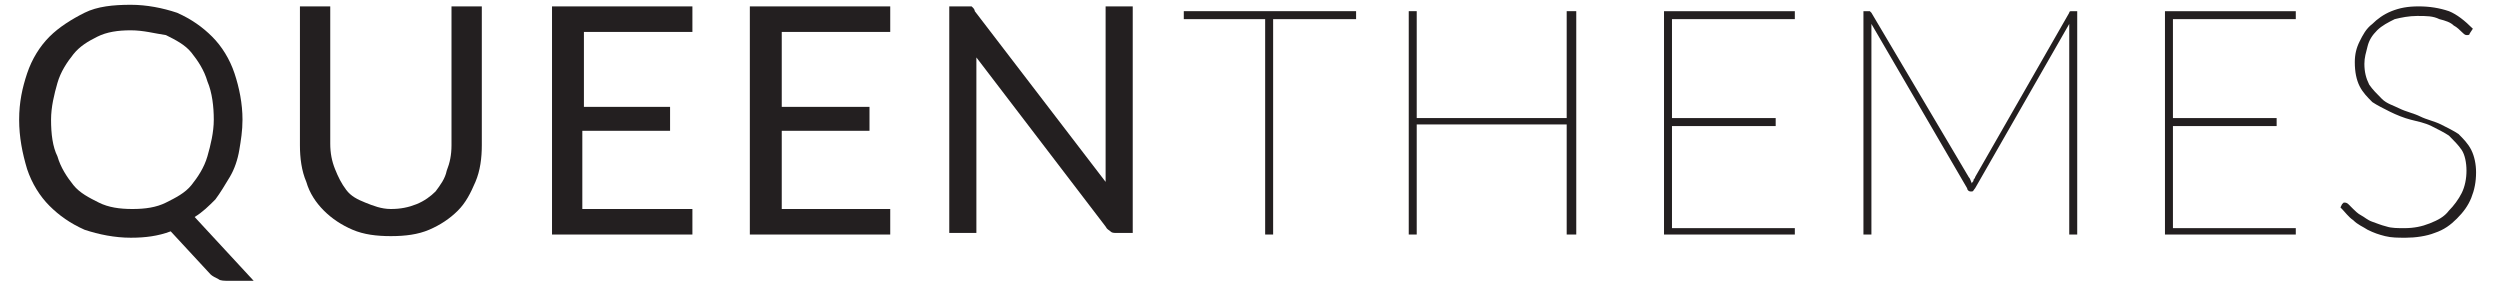 <?xml version="1.0" encoding="utf-8"?>
<!-- Generator: Adobe Illustrator 23.0.1, SVG Export Plug-In . SVG Version: 6.00 Build 0)  -->
<svg version="1.1" id="Layer_1" xmlns="http://www.w3.org/2000/svg" xmlns:xlink="http://www.w3.org/1999/xlink" x="0px" y="0px"
	 viewBox="0 0 156.7 19" style="enable-background:new 0 0 156.7 19;" xml:space="preserve">
<style type="text/css">
	.st0{fill:none;}
	.st1{enable-background:new    ;}
	.st2{fill:#231F20;}
</style>
<g>
	<g>
		<rect x="-50.7" class="st0" width="288" height="41.7"/>
	</g>
	<g class="st1">
		<path class="st2" d="M15.9,17.6h-1.6c-0.2,0-0.5,0-0.6-0.1c-0.2-0.1-0.4-0.2-0.5-0.3l-2.5-2.7c-0.8,0.3-1.6,0.4-2.5,0.4
			c-1,0-2-0.2-2.9-0.5c-0.9-0.4-1.6-0.9-2.2-1.5c-0.6-0.6-1.1-1.4-1.4-2.3C1.4,9.6,1.2,8.6,1.2,7.5c0-1.1,0.2-2,0.5-2.9
			c0.3-0.9,0.8-1.7,1.4-2.3c0.6-0.6,1.4-1.1,2.2-1.5s1.8-0.5,2.9-0.5c1,0,2,0.2,2.9,0.5c0.9,0.4,1.6,0.9,2.2,1.5s1.1,1.4,1.4,2.3
			c0.3,0.9,0.5,1.9,0.5,2.9c0,0.7-0.1,1.3-0.2,1.9s-0.3,1.2-0.6,1.7s-0.6,1-0.9,1.4c-0.4,0.4-0.8,0.8-1.3,1.1L15.9,17.6z M3.2,7.5
			c0,0.9,0.1,1.7,0.4,2.3c0.2,0.7,0.6,1.3,1,1.8c0.4,0.5,1,0.8,1.6,1.1c0.6,0.3,1.3,0.4,2.1,0.4c0.8,0,1.5-0.1,2.1-0.4
			c0.6-0.3,1.2-0.6,1.6-1.1c0.4-0.5,0.8-1.1,1-1.8c0.2-0.7,0.4-1.5,0.4-2.3s-0.1-1.7-0.4-2.4c-0.2-0.7-0.6-1.3-1-1.8s-1-0.8-1.6-1.1
			C9.7,2.1,9,1.9,8.2,1.9c-0.8,0-1.5,0.1-2.1,0.4S5,2.9,4.6,3.4c-0.4,0.5-0.8,1.1-1,1.8S3.2,6.7,3.2,7.5z"/>
		<path class="st2" d="M24.5,13.1c0.6,0,1.1-0.1,1.6-0.3c0.5-0.2,0.9-0.5,1.2-0.8c0.3-0.4,0.6-0.8,0.7-1.3c0.2-0.5,0.3-1,0.3-1.6
			V0.4h1.9v8.7c0,0.8-0.1,1.6-0.4,2.3c-0.3,0.7-0.6,1.3-1.1,1.8c-0.5,0.5-1.1,0.9-1.8,1.2c-0.7,0.3-1.5,0.4-2.4,0.4
			s-1.7-0.1-2.4-0.4c-0.7-0.3-1.3-0.7-1.8-1.2c-0.5-0.5-0.9-1.1-1.1-1.8c-0.3-0.7-0.4-1.5-0.4-2.3V0.4h1.9v8.6
			c0,0.6,0.1,1.1,0.3,1.6c0.2,0.5,0.4,0.9,0.7,1.3c0.3,0.4,0.7,0.6,1.2,0.8S23.9,13.1,24.5,13.1z"/>
		<path class="st2" d="M43.4,13.1l0,1.6h-8.8V0.4h8.8V2h-6.8v4.7H42v1.5h-5.5v4.9H43.4z"/>
		<path class="st2" d="M55.8,13.1l0,1.6H47V0.4h8.8V2H49v4.7h5.5v1.5H49v4.9H55.8z"/>
		<path class="st2" d="M71,0.4v14.2h-1c-0.2,0-0.3,0-0.4-0.1c-0.1-0.1-0.2-0.1-0.3-0.3L61.2,3.6c0,0.2,0,0.3,0,0.5
			c0,0.2,0,0.3,0,0.4v10.1h-1.7V0.4h1c0.1,0,0.2,0,0.2,0s0.1,0,0.2,0c0,0,0.1,0.1,0.1,0.1c0,0,0.1,0.1,0.1,0.2l8.2,10.7
			c0-0.2,0-0.3,0-0.5c0-0.2,0-0.3,0-0.5V0.4H71z"/>
	</g>
	<g class="st1">
		<path class="st2" d="M84.9,1.2h-5.1v13.5h-0.5V1.2h-5.1V0.7h10.8V1.2z"/>
		<path class="st2" d="M98.8,0.7v14h-0.6V7.8h-9.4v6.9h-0.5v-14h0.5v6.7h9.4V0.7H98.8z"/>
		<path class="st2" d="M112.5,14.2l0,0.5h-8.2v-14h8.2v0.5h-7.7v6.2h6.5v0.5h-6.5v6.4H112.5z"/>
		<path class="st2" d="M130.2,0.7v14h-0.5V1.9c0-0.1,0-0.1,0-0.2c0-0.1,0-0.1,0-0.2l-5.9,10.3c-0.1,0.1-0.1,0.2-0.2,0.2h-0.1
			c-0.1,0-0.2-0.1-0.2-0.2l-6-10.3c0,0.1,0,0.1,0,0.2c0,0.1,0,0.1,0,0.2v12.8h-0.5v-14h0.3c0.1,0,0.1,0,0.1,0s0.1,0.1,0.1,0.1
			l6.1,10.3c0.1,0.1,0.1,0.2,0.2,0.4c0-0.1,0.1-0.1,0.1-0.2c0-0.1,0.1-0.1,0.1-0.2l5.9-10.3c0-0.1,0.1-0.1,0.1-0.1c0,0,0.1,0,0.1,0
			H130.2z"/>
		<path class="st2" d="M143.9,14.2l0,0.5h-8.2v-14h8.2v0.5h-7.7v6.2h6.5v0.5h-6.5v6.4H143.9z"/>
		<path class="st2" d="M154.8,2.1c0,0.1-0.1,0.1-0.2,0.1s-0.2-0.1-0.3-0.2c-0.1-0.1-0.3-0.3-0.5-0.4c-0.2-0.2-0.5-0.3-0.9-0.4
			C152.5,1,152.1,1,151.5,1c-0.5,0-1,0.1-1.4,0.2c-0.4,0.2-0.8,0.4-1.1,0.7c-0.3,0.3-0.5,0.6-0.6,1c-0.1,0.4-0.2,0.7-0.2,1.1
			c0,0.5,0.1,0.9,0.3,1.3c0.2,0.3,0.5,0.6,0.8,0.9s0.7,0.4,1.1,0.6c0.4,0.2,0.9,0.3,1.3,0.5s0.9,0.3,1.3,0.5
			c0.4,0.2,0.8,0.4,1.1,0.6c0.3,0.3,0.6,0.6,0.8,1c0.2,0.4,0.3,0.9,0.3,1.4c0,0.6-0.1,1.1-0.3,1.6c-0.2,0.5-0.5,0.9-0.9,1.3
			s-0.8,0.7-1.4,0.9c-0.5,0.2-1.2,0.3-1.8,0.3c-0.5,0-0.9,0-1.3-0.1c-0.4-0.1-0.7-0.2-1.1-0.4c-0.3-0.2-0.6-0.3-0.9-0.6
			c-0.3-0.2-0.5-0.5-0.8-0.8l0.1-0.2c0,0,0.1-0.1,0.1-0.1s0.1,0,0.1,0s0.1,0,0.2,0.1s0.2,0.2,0.3,0.3c0.1,0.1,0.3,0.3,0.5,0.4
			s0.4,0.3,0.7,0.4c0.3,0.1,0.5,0.2,0.9,0.3c0.3,0.1,0.7,0.1,1.1,0.1c0.6,0,1.1-0.1,1.6-0.3c0.5-0.2,0.9-0.4,1.2-0.8
			c0.3-0.3,0.6-0.7,0.8-1.1c0.2-0.4,0.3-0.9,0.3-1.4c0-0.5-0.1-1-0.3-1.3c-0.2-0.3-0.5-0.6-0.8-0.9c-0.3-0.2-0.7-0.4-1.1-0.6
			c-0.4-0.2-0.9-0.3-1.3-0.4c-0.4-0.1-0.9-0.3-1.3-0.5c-0.4-0.2-0.8-0.4-1.1-0.6c-0.3-0.3-0.6-0.6-0.8-1c-0.2-0.4-0.3-0.9-0.3-1.5
			c0-0.5,0.1-0.9,0.3-1.3c0.2-0.4,0.4-0.8,0.8-1.1c0.3-0.3,0.7-0.6,1.2-0.8c0.5-0.2,1-0.3,1.7-0.3c0.7,0,1.3,0.1,1.9,0.3
			c0.5,0.2,1,0.6,1.5,1.1L154.8,2.1z"/>
	</g>
</g>
</svg>
